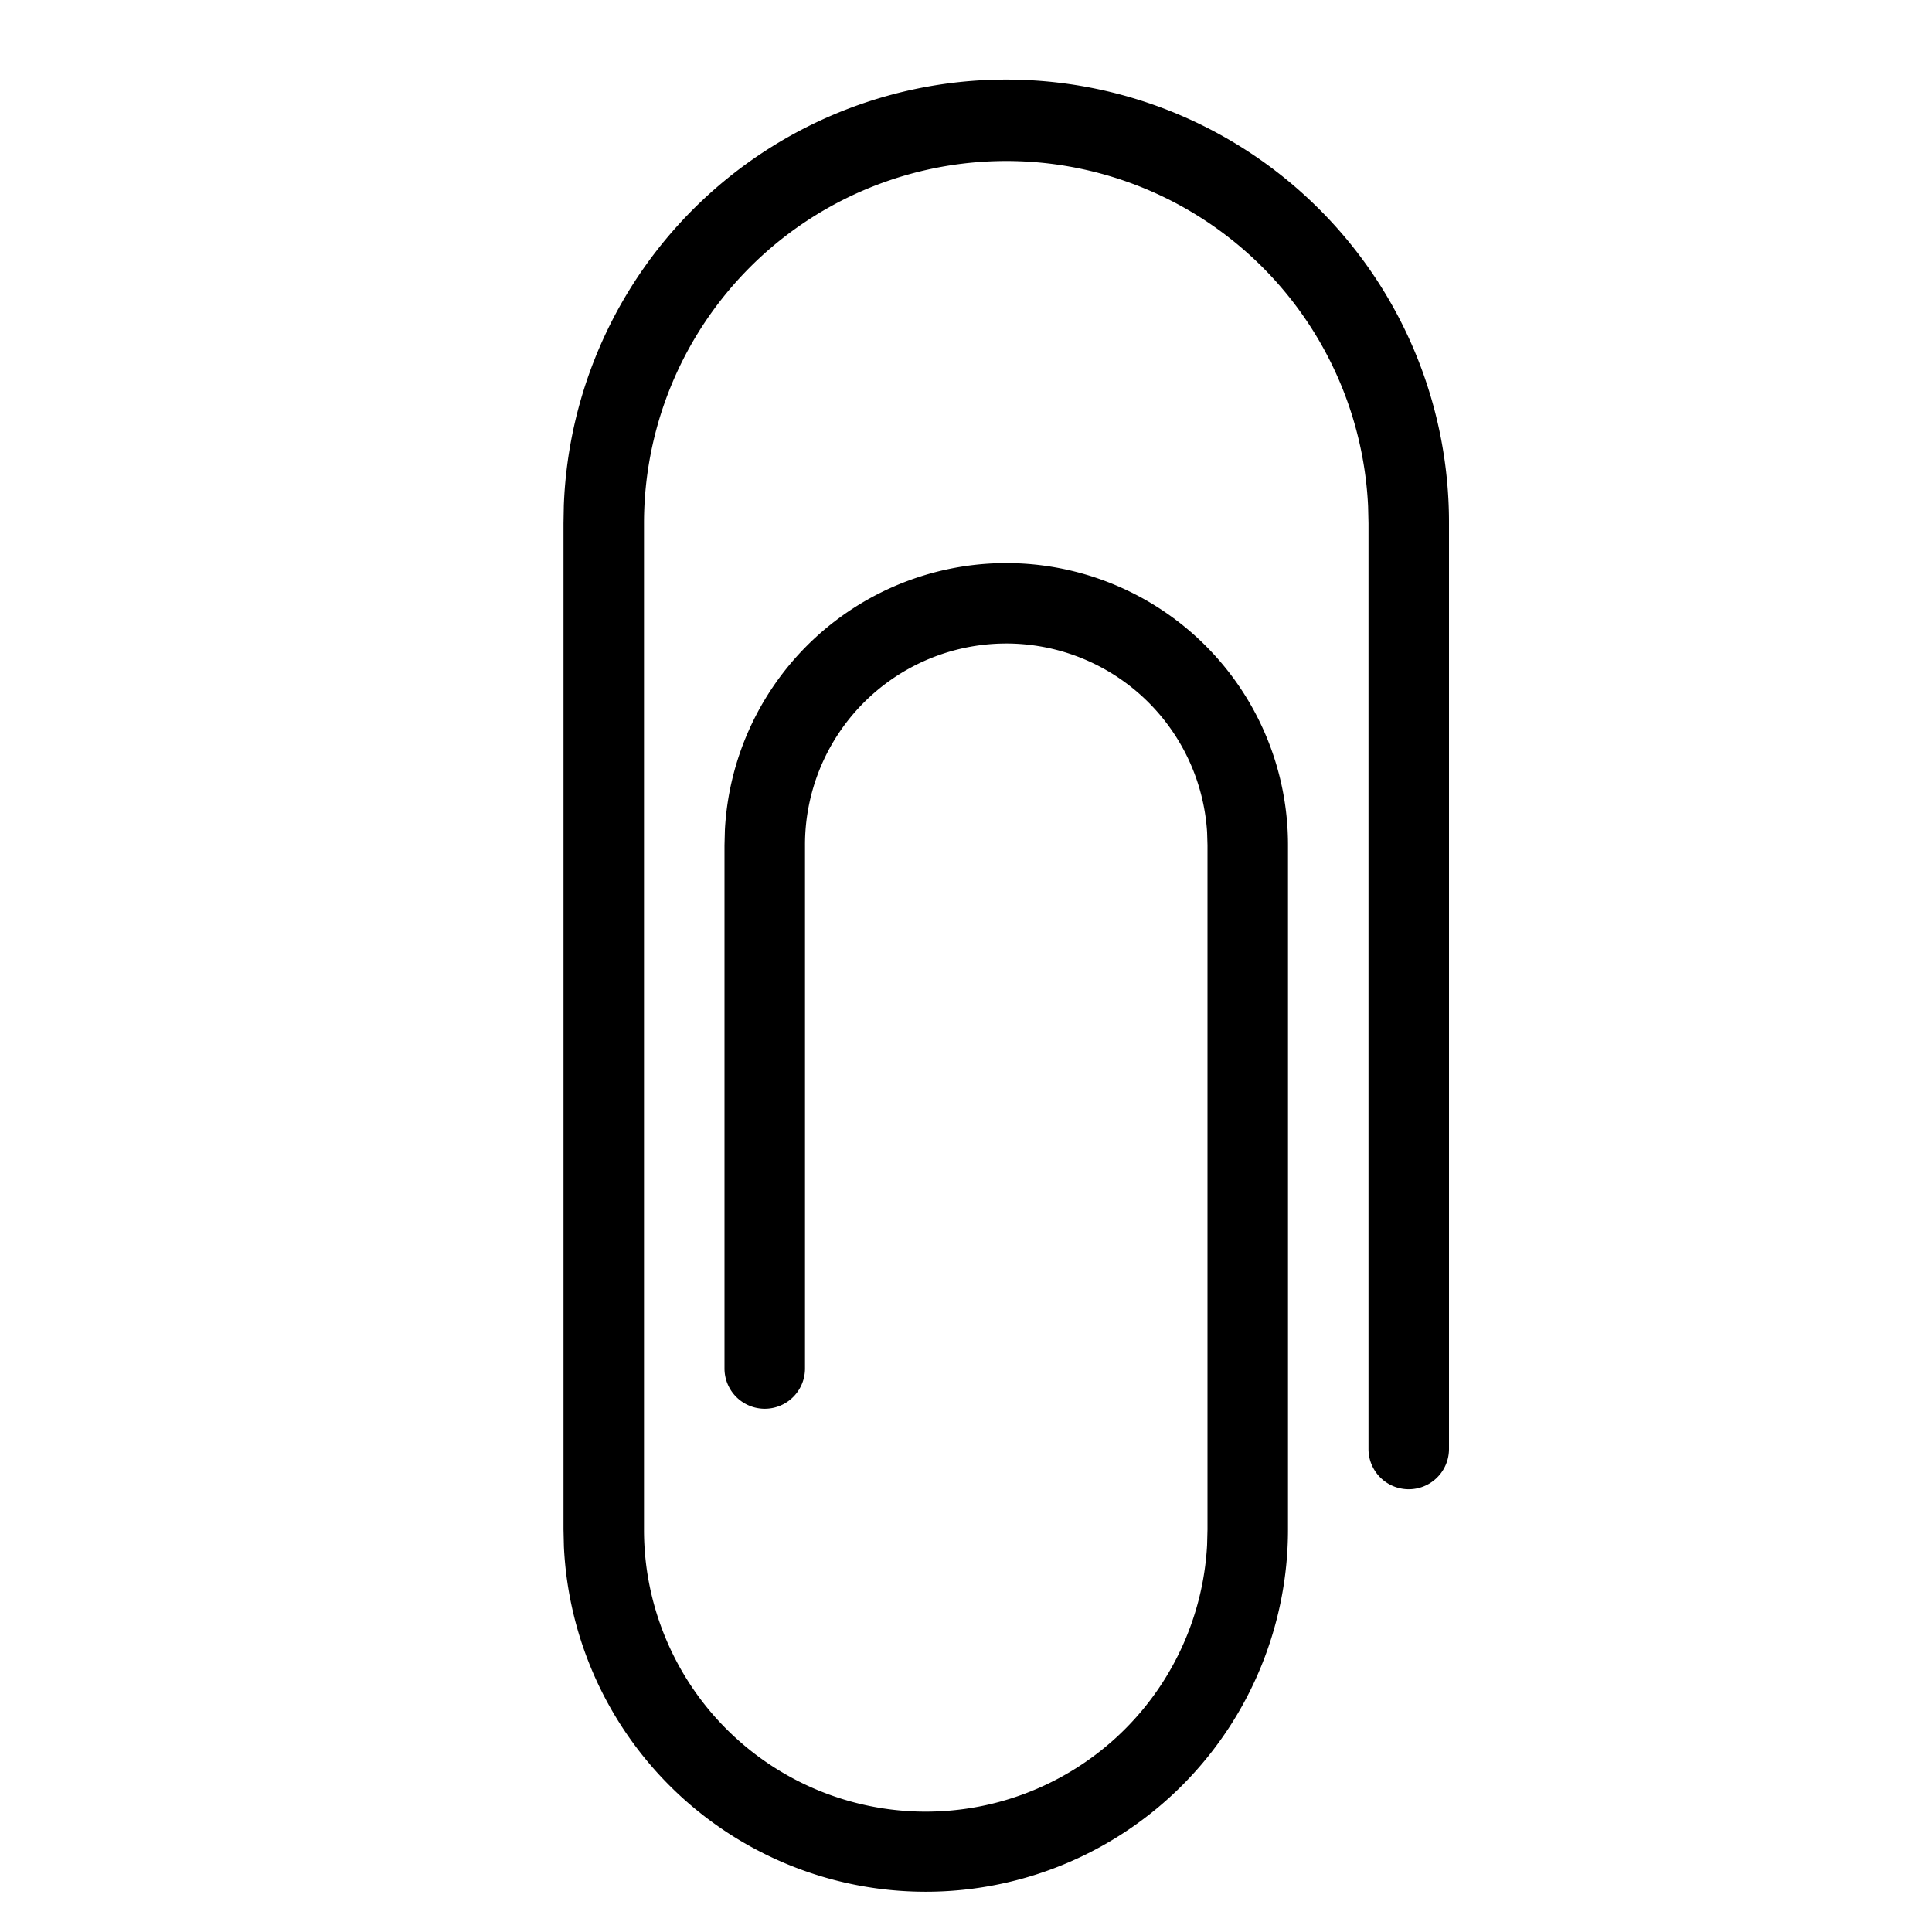 <svg version="1.1" viewBox="0 0 24 24" class="bob-core-components-icon"><g class="icons/binder"><path d="M7.004 6.279A5.5 5.5 0 0 1 18 6.5V18a.5.5 0 1 1-1 0V6.5l-.005-.212A4.5 4.5 0 0 0 8 6.5V19a3.5 3.5 0 0 0 6.995.192L15 19v-8.5l-.005-.164A2.5 2.5 0 0 0 10 10.5V17a.5.5 0 1 1-1 0v-6.5l.005-.192A3.5 3.5 0 0 1 16 10.5V19a4.5 4.5 0 0 1-8.995.212L7 19V6.5z" class="primarytint"/></g></svg>